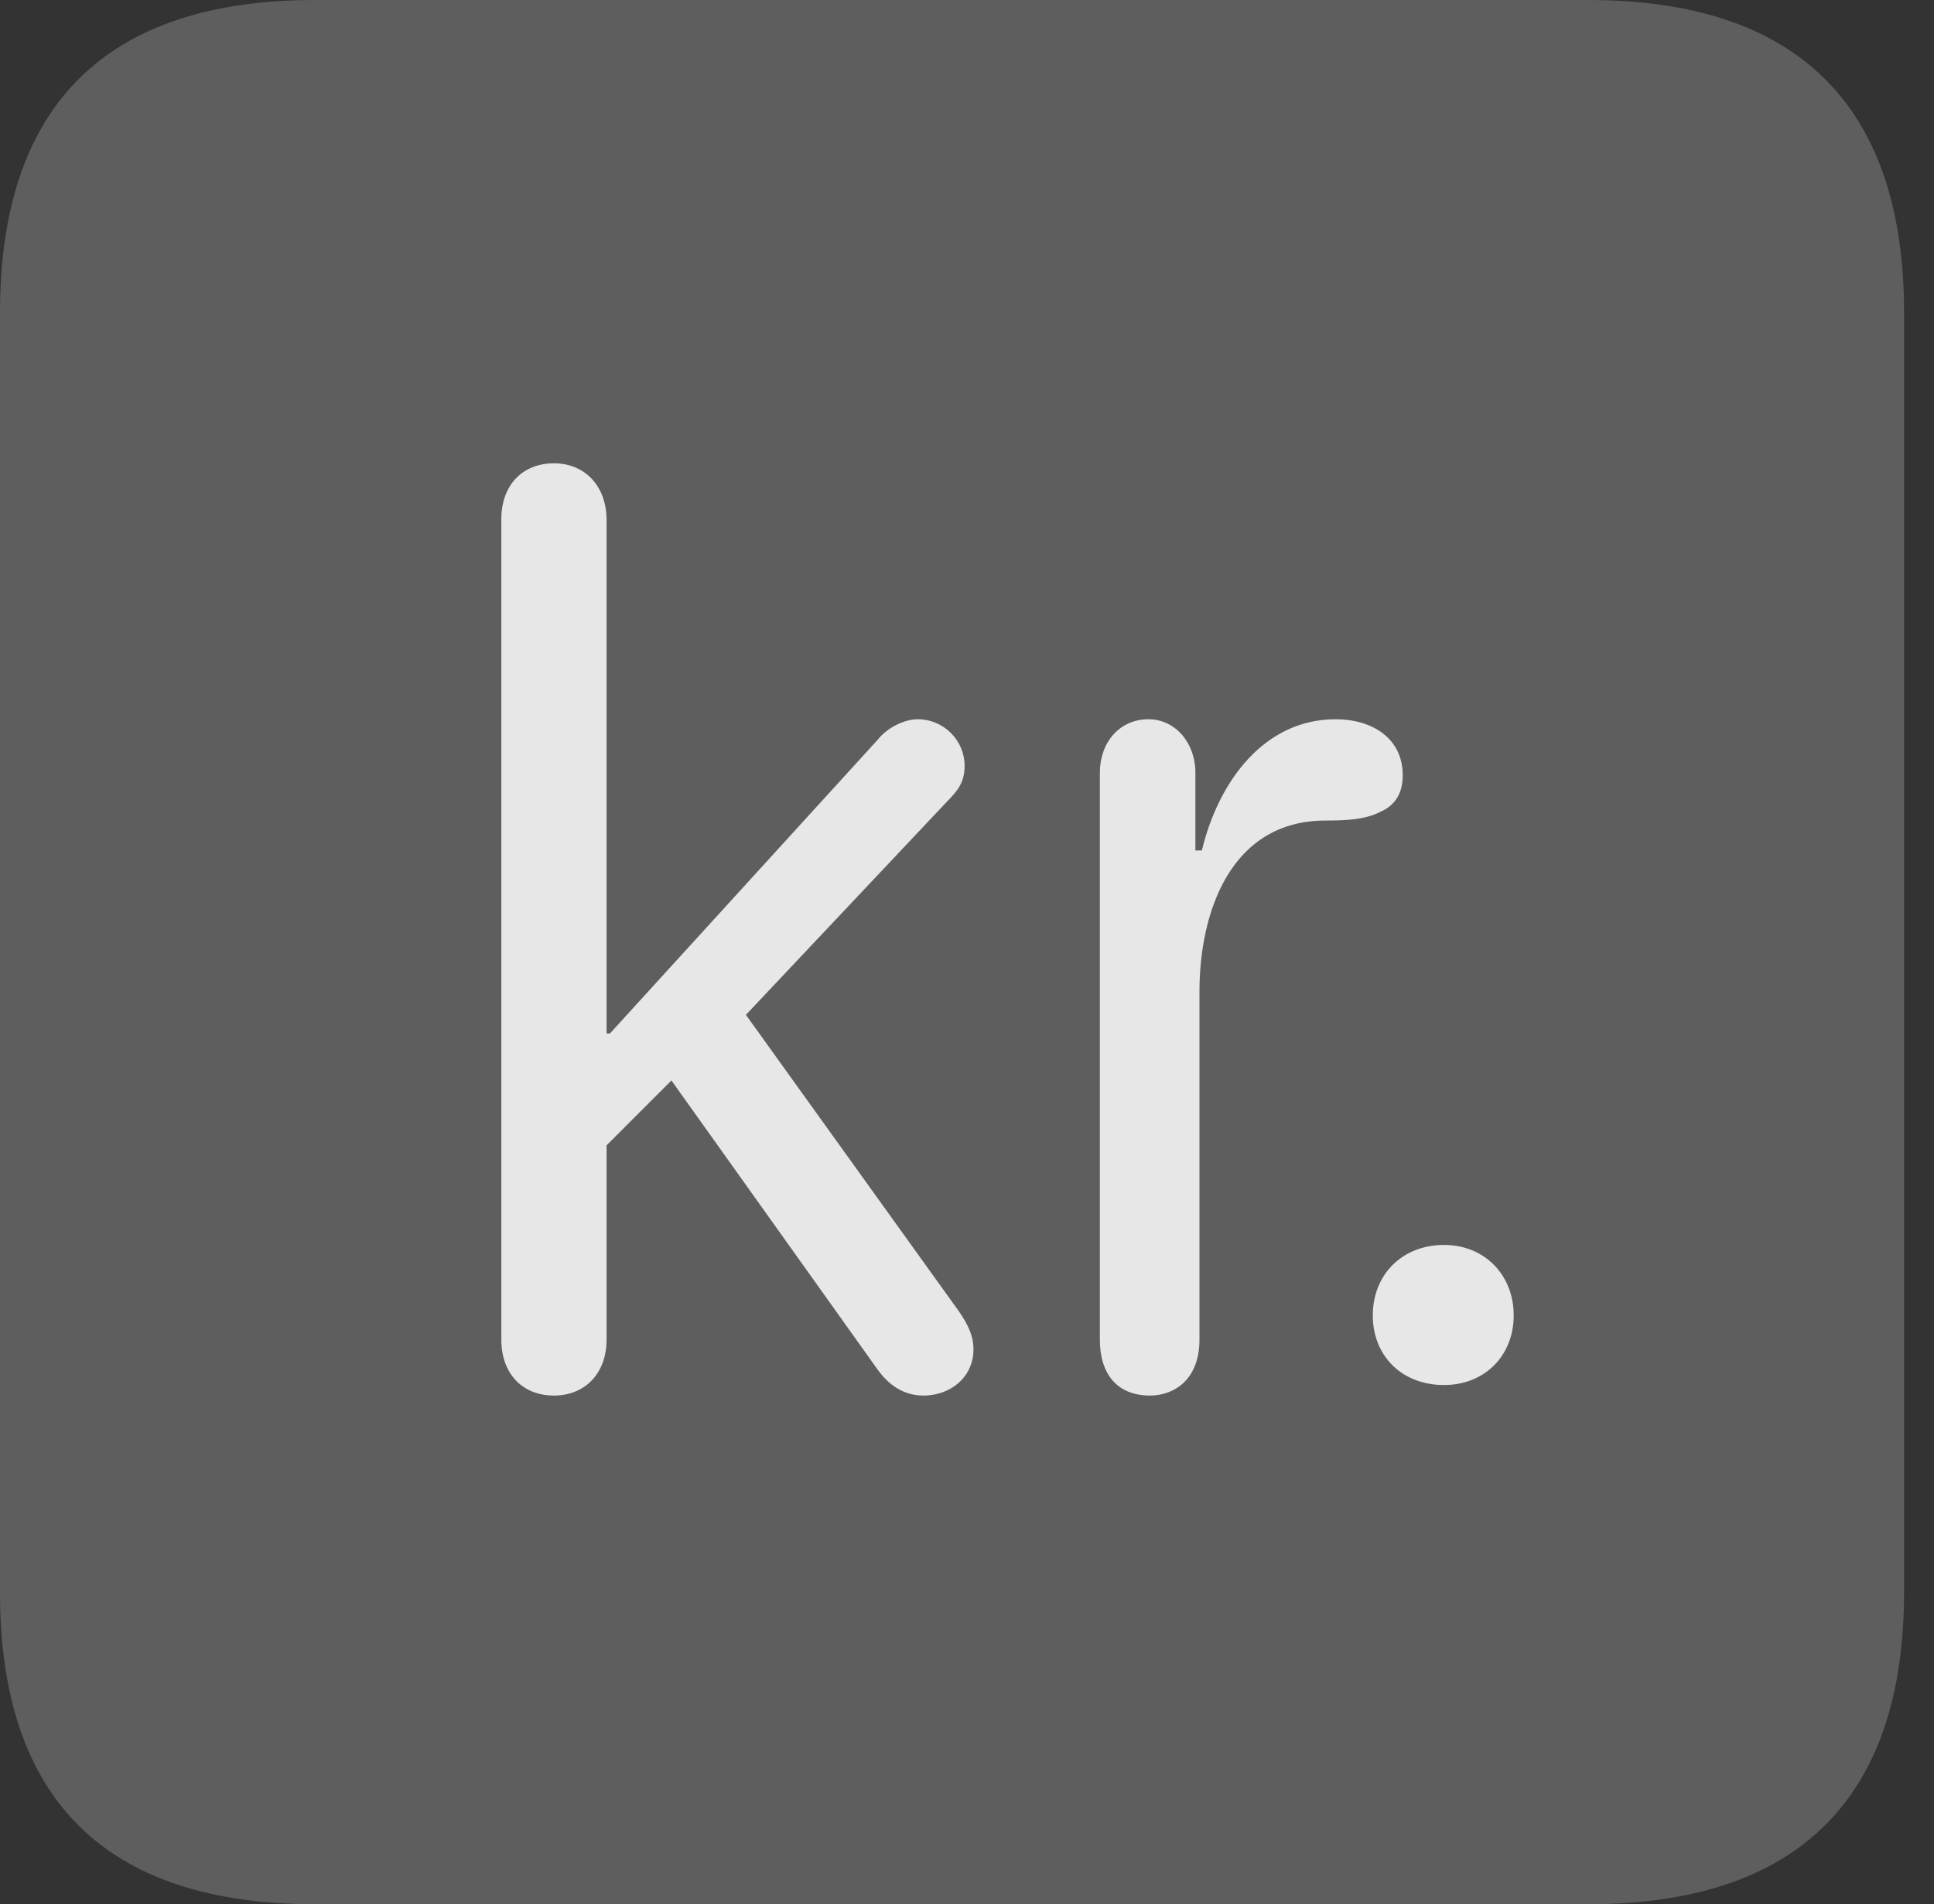 <?xml version="1.0" encoding="UTF-8"?>
<!--Generator: Apple Native CoreSVG 341-->
<!DOCTYPE svg
PUBLIC "-//W3C//DTD SVG 1.1//EN"
       "http://www.w3.org/Graphics/SVG/1.1/DTD/svg11.dtd">
<svg version="1.1" xmlns="http://www.w3.org/2000/svg" xmlns:xlink="http://www.w3.org/1999/xlink" viewBox="0 0 23.32 22.959">
 <rect x="0" y="0" width="23.32" height="22.959" fill="#333333" stroke="none"/>
 <g>
  <rect height="22.959" opacity="0" width="23.32" x="0" y="0"/>
  <path d="M3.799 22.959L19.15 22.959C21.68 22.959 22.959 21.68 22.959 19.199L22.959 3.77C22.959 1.279 21.68 0 19.15 0L3.799 0C1.279 0 0 1.27 0 3.77L0 19.199C0 21.699 1.279 22.959 3.799 22.959Z" fill="white" fill-opacity="0.212"/>
  <path d="M6.68 16.826C6.299 16.826 6.045 16.562 6.045 16.152L6.045 6.26C6.045 5.85 6.299 5.586 6.68 5.586C7.051 5.586 7.314 5.859 7.314 6.27L7.314 12.461L7.354 12.461L10.586 8.916C10.693 8.779 10.898 8.672 11.065 8.672C11.387 8.672 11.631 8.936 11.631 9.229C11.631 9.424 11.562 9.521 11.406 9.678L8.994 12.236L11.562 15.81C11.67 15.967 11.738 16.104 11.738 16.27C11.738 16.592 11.475 16.826 11.133 16.826C10.898 16.826 10.713 16.699 10.576 16.504L8.096 13.027L7.314 13.809L7.314 16.152C7.314 16.562 7.051 16.826 6.68 16.826ZM13.867 16.826C13.467 16.826 13.262 16.562 13.262 16.152L13.262 9.316C13.262 8.955 13.496 8.672 13.848 8.672C14.17 8.672 14.414 8.955 14.414 9.316L14.414 10.254L14.492 10.254C14.697 9.404 15.254 8.672 16.104 8.672C16.553 8.672 16.914 8.906 16.914 9.346C16.914 9.561 16.826 9.707 16.65 9.785C16.465 9.883 16.23 9.893 15.986 9.893C14.834 9.893 14.463 11.006 14.463 11.953L14.463 16.152C14.463 16.641 14.15 16.826 13.867 16.826ZM17.412 16.699C16.904 16.699 16.553 16.348 16.553 15.859C16.553 15.371 16.904 15.01 17.412 15.01C17.9 15.01 18.252 15.371 18.252 15.859C18.252 16.348 17.9 16.699 17.412 16.699Z" fill="white" fill-opacity="0.85"/>
 </g>
</svg>
